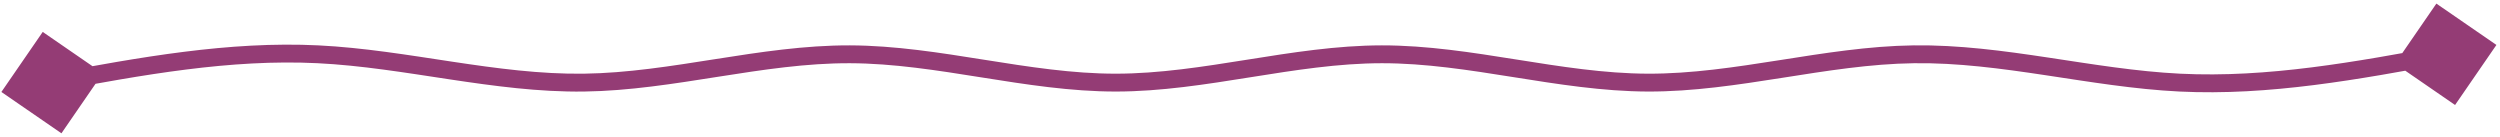 <svg width="420" height="23" viewBox="0 0 420 23" fill="none" xmlns="http://www.w3.org/2000/svg">
<path d="M0.232 15.45L10.32 22.395L17.265 12.308L7.178 5.362L0.232 15.45ZM53.431 9.121L53.505 7.623L53.505 7.623L53.431 9.121ZM98.111 13.879L98.092 12.379L98.111 13.879ZM187.475 13.879L187.476 15.379L187.475 13.879ZM232.156 9.121L232.155 7.621L232.156 9.121ZM321.519 9.121L321.539 10.621L321.519 9.121ZM366.2 13.879L366.126 15.377L366.126 15.377L366.2 13.879ZM419.398 7.55L409.311 0.604L402.365 10.692L412.452 17.638L419.398 7.55ZM9.021 15.354C23.946 12.601 38.666 9.893 53.356 10.619L53.505 7.623C38.406 6.877 23.339 9.663 8.477 12.404L9.021 15.354ZM53.356 10.619C60.709 10.983 68.064 12.205 75.547 13.333C82.995 14.455 90.55 15.479 98.131 15.379L98.092 12.379C90.779 12.476 83.441 11.489 75.995 10.367C68.585 9.25 61.046 7.996 53.505 7.623L53.356 10.619ZM98.131 15.379C105.706 15.279 113.264 14.056 120.686 12.889C128.148 11.715 135.479 10.596 142.788 10.621L142.798 7.621C135.213 7.595 127.651 8.756 120.219 9.925C112.747 11.1 105.411 12.282 98.092 12.379L98.131 15.379ZM142.788 10.621C150.099 10.646 157.429 11.817 164.898 13.005C172.325 14.186 179.89 15.384 187.476 15.379L187.474 12.379C180.165 12.384 172.836 11.229 165.369 10.042C157.944 8.861 150.381 7.647 142.798 7.621L142.788 10.621ZM187.476 15.379C195.061 15.374 202.625 14.165 210.051 12.981C217.519 11.791 224.848 10.626 232.157 10.621L232.155 7.621C224.569 7.626 217.005 8.835 209.579 10.019C202.111 11.209 194.782 12.374 187.474 12.379L187.476 15.379ZM232.157 10.621C239.465 10.616 246.795 11.771 254.261 12.958C261.686 14.139 269.249 15.352 276.832 15.379L276.842 12.379C269.532 12.354 262.201 11.183 254.732 9.995C247.305 8.814 239.741 7.616 232.155 7.621L232.157 10.621ZM276.832 15.379C284.417 15.405 291.979 14.244 299.411 13.075C306.883 11.9 314.219 10.718 321.539 10.621L321.499 7.621C313.924 7.721 306.367 8.944 298.945 10.111C291.483 11.285 284.151 12.404 276.842 12.379L276.832 15.379ZM321.539 10.621C328.851 10.524 336.19 11.511 343.636 12.633C351.046 13.75 358.585 15.005 366.126 15.377L366.274 12.381C358.921 12.017 351.567 10.795 344.083 9.667C336.635 8.545 329.08 7.521 321.499 7.621L321.539 10.621ZM366.126 15.377C381.224 16.123 396.292 13.337 411.153 10.596L410.609 7.646C395.684 10.399 380.964 13.107 366.274 12.381L366.126 15.377Z" fill="#943C75"/>
</svg>
